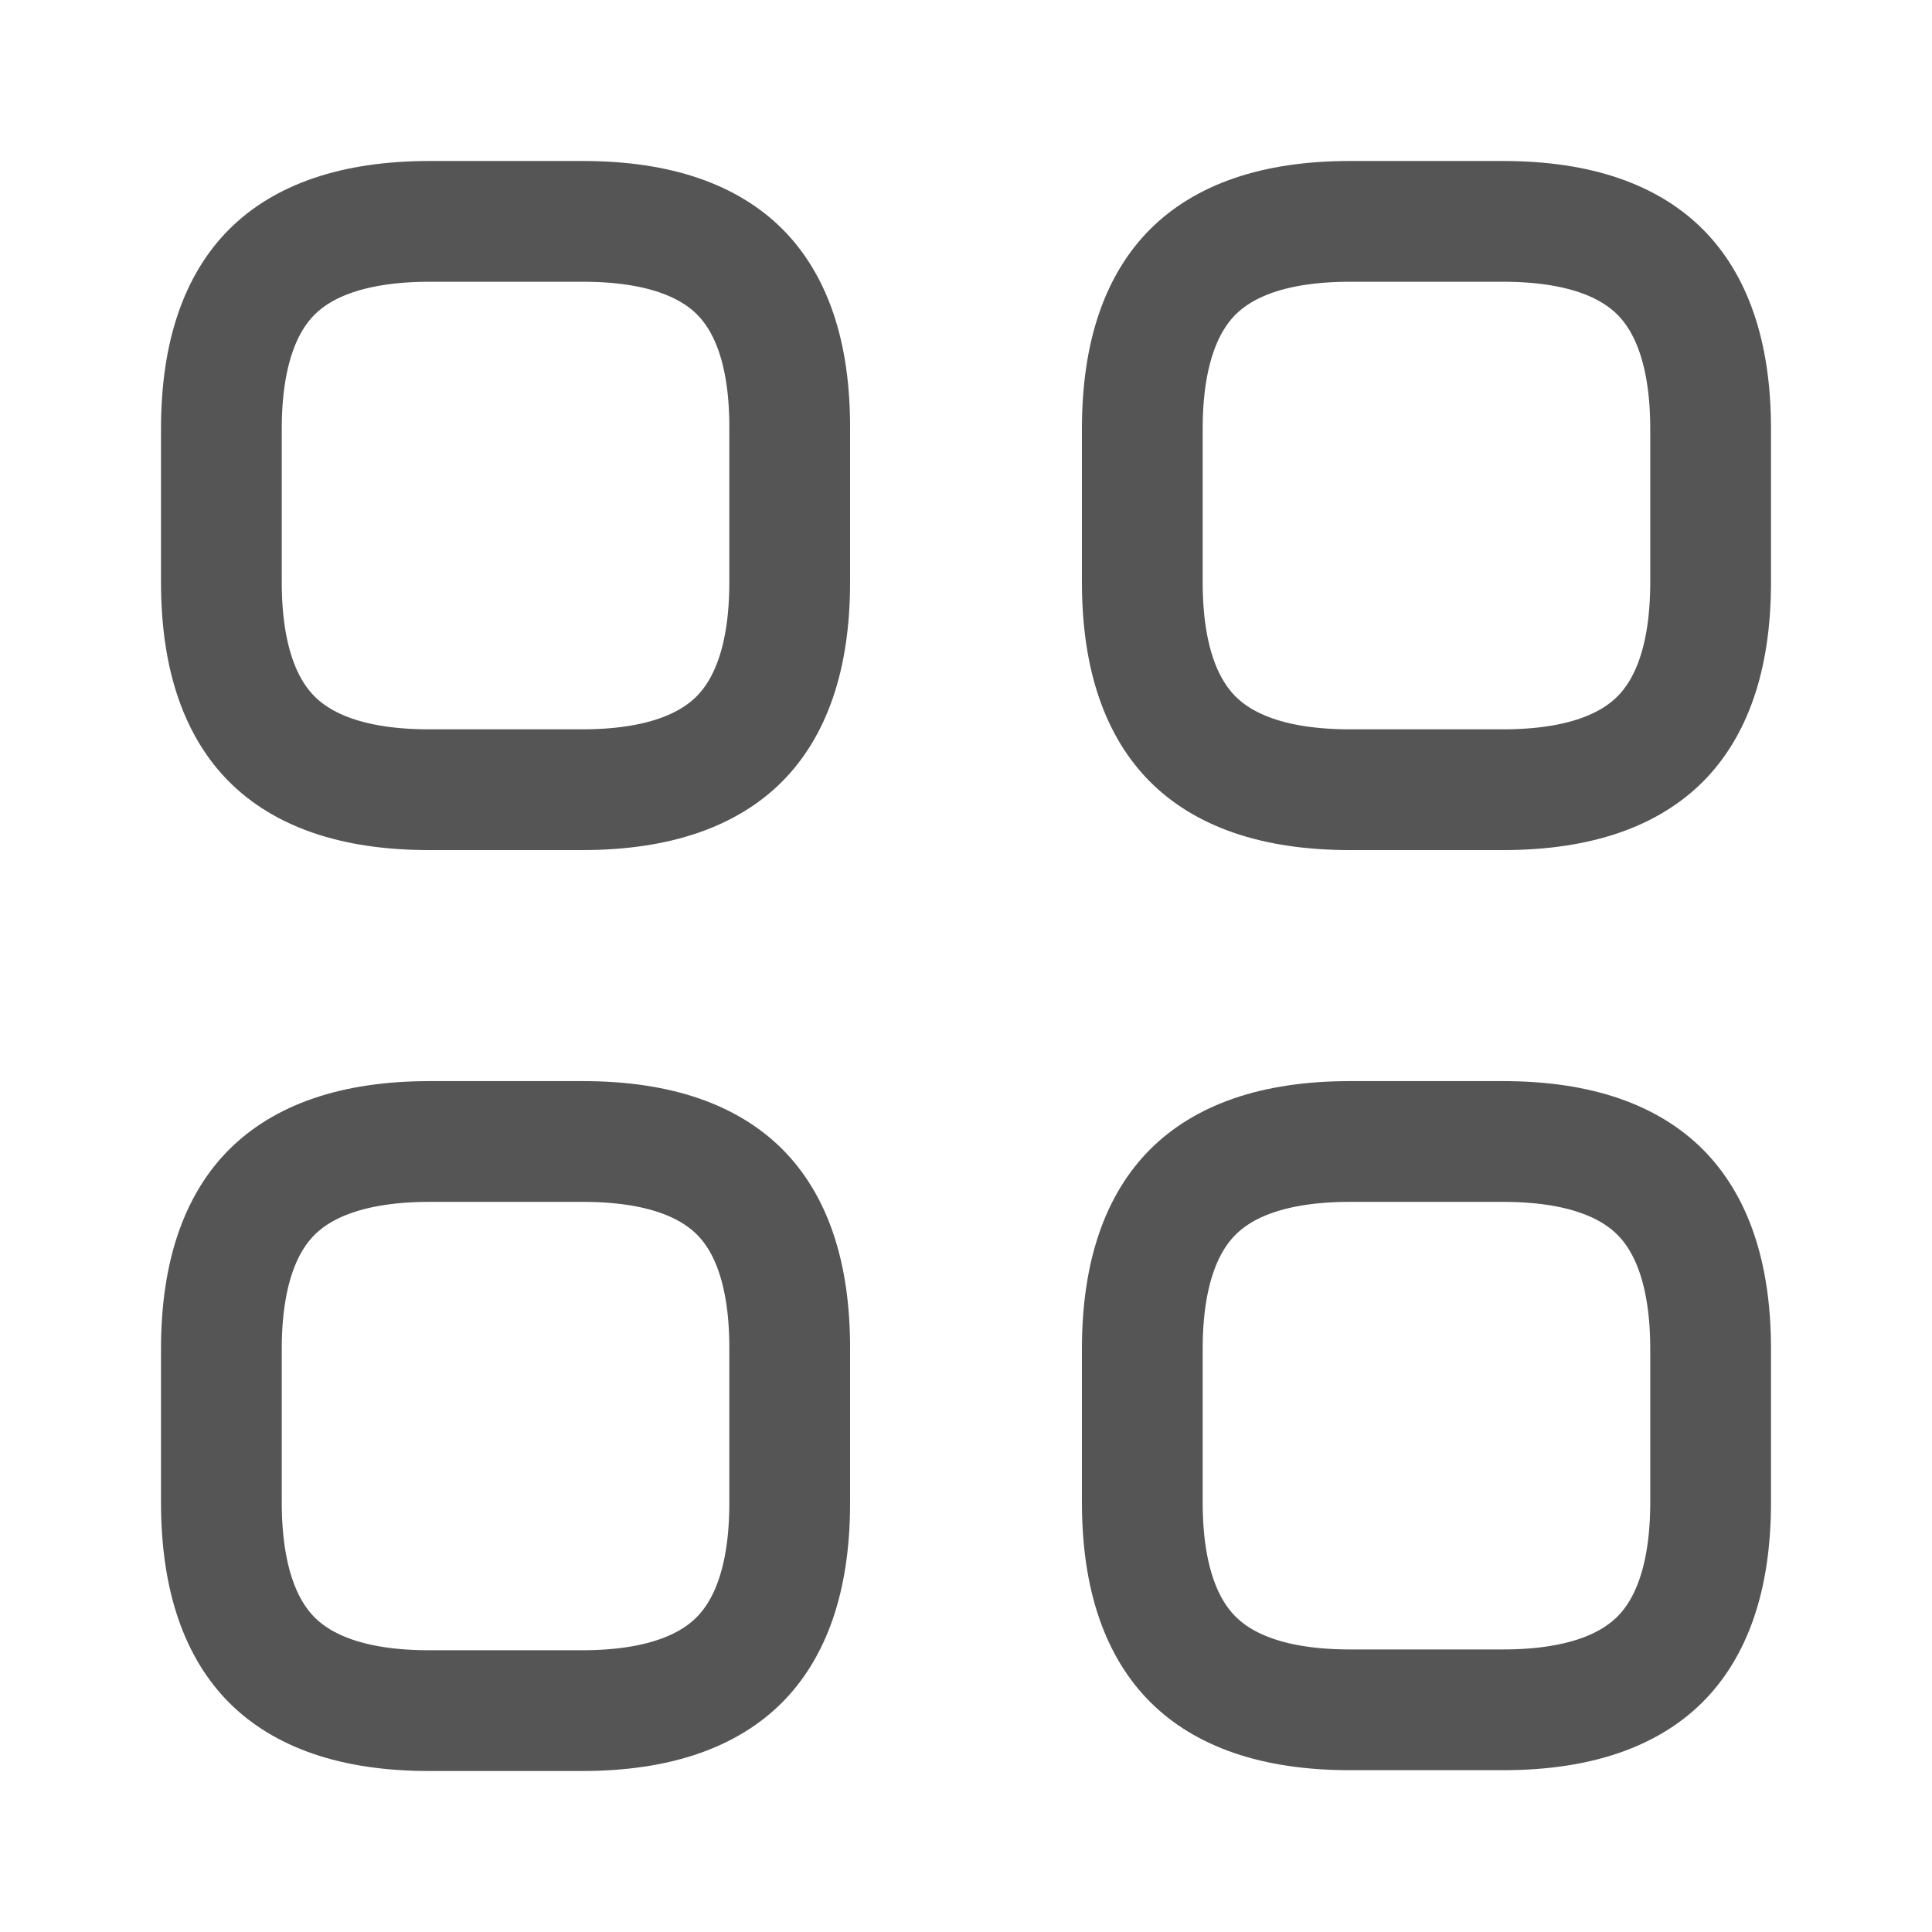 <svg width="24" height="24" viewBox="0 0 24 24" fill="none" xmlns="http://www.w3.org/2000/svg">
<path d="M9.81 5.327H9.81V5.33V7.23C9.81 8.194 9.557 8.807 9.182 9.182C8.807 9.557 8.194 9.81 7.23 9.81H5.33C4.366 9.81 3.753 9.557 3.378 9.182C3.003 8.807 2.75 8.194 2.75 7.23V5.33C2.75 4.366 3.003 3.753 3.378 3.378C3.754 3.003 4.37 2.75 5.34 2.75H7.24C8.204 2.75 8.817 3.003 9.19 3.377C9.563 3.751 9.814 4.363 9.81 5.327Z" stroke="#555555" stroke-width="1.5"/>
<path d="M16.77 2.75H18.67C19.634 2.75 20.247 3.003 20.622 3.378C20.997 3.753 21.25 4.366 21.25 5.33V7.23C21.25 8.194 20.997 8.807 20.622 9.182C20.247 9.557 19.634 9.81 18.67 9.81H16.77C15.806 9.81 15.193 9.557 14.818 9.182C14.443 8.807 14.19 8.194 14.19 7.23V5.33C14.19 4.366 14.443 3.753 14.818 3.378C15.193 3.003 15.806 2.75 16.77 2.75Z" stroke="#555555" stroke-width="1.5"/>
<path d="M16.77 14.18H18.67C19.634 14.18 20.247 14.433 20.622 14.808C20.997 15.183 21.25 15.796 21.25 16.76V18.66C21.25 19.624 20.997 20.237 20.622 20.612C20.247 20.987 19.634 21.24 18.67 21.24H16.77C15.806 21.24 15.193 20.987 14.818 20.612C14.443 20.237 14.19 19.624 14.19 18.66V16.76C14.19 15.796 14.443 15.183 14.818 14.808C15.193 14.433 15.806 14.18 16.77 14.18Z" stroke="#555555" stroke-width="1.5"/>
<path d="M9.81 16.767H9.81V16.77V18.67C9.81 19.634 9.557 20.247 9.182 20.622C8.807 20.997 8.194 21.25 7.23 21.25H5.33C4.366 21.25 3.753 20.997 3.378 20.622C3.003 20.246 2.75 19.63 2.75 18.66V16.76C2.75 15.796 3.003 15.183 3.378 14.809C3.754 14.434 4.37 14.18 5.34 14.18H7.24C8.204 14.18 8.816 14.433 9.19 14.808C9.563 15.183 9.814 15.797 9.81 16.767Z" stroke="#555555" stroke-width="1.5"/>
</svg>
